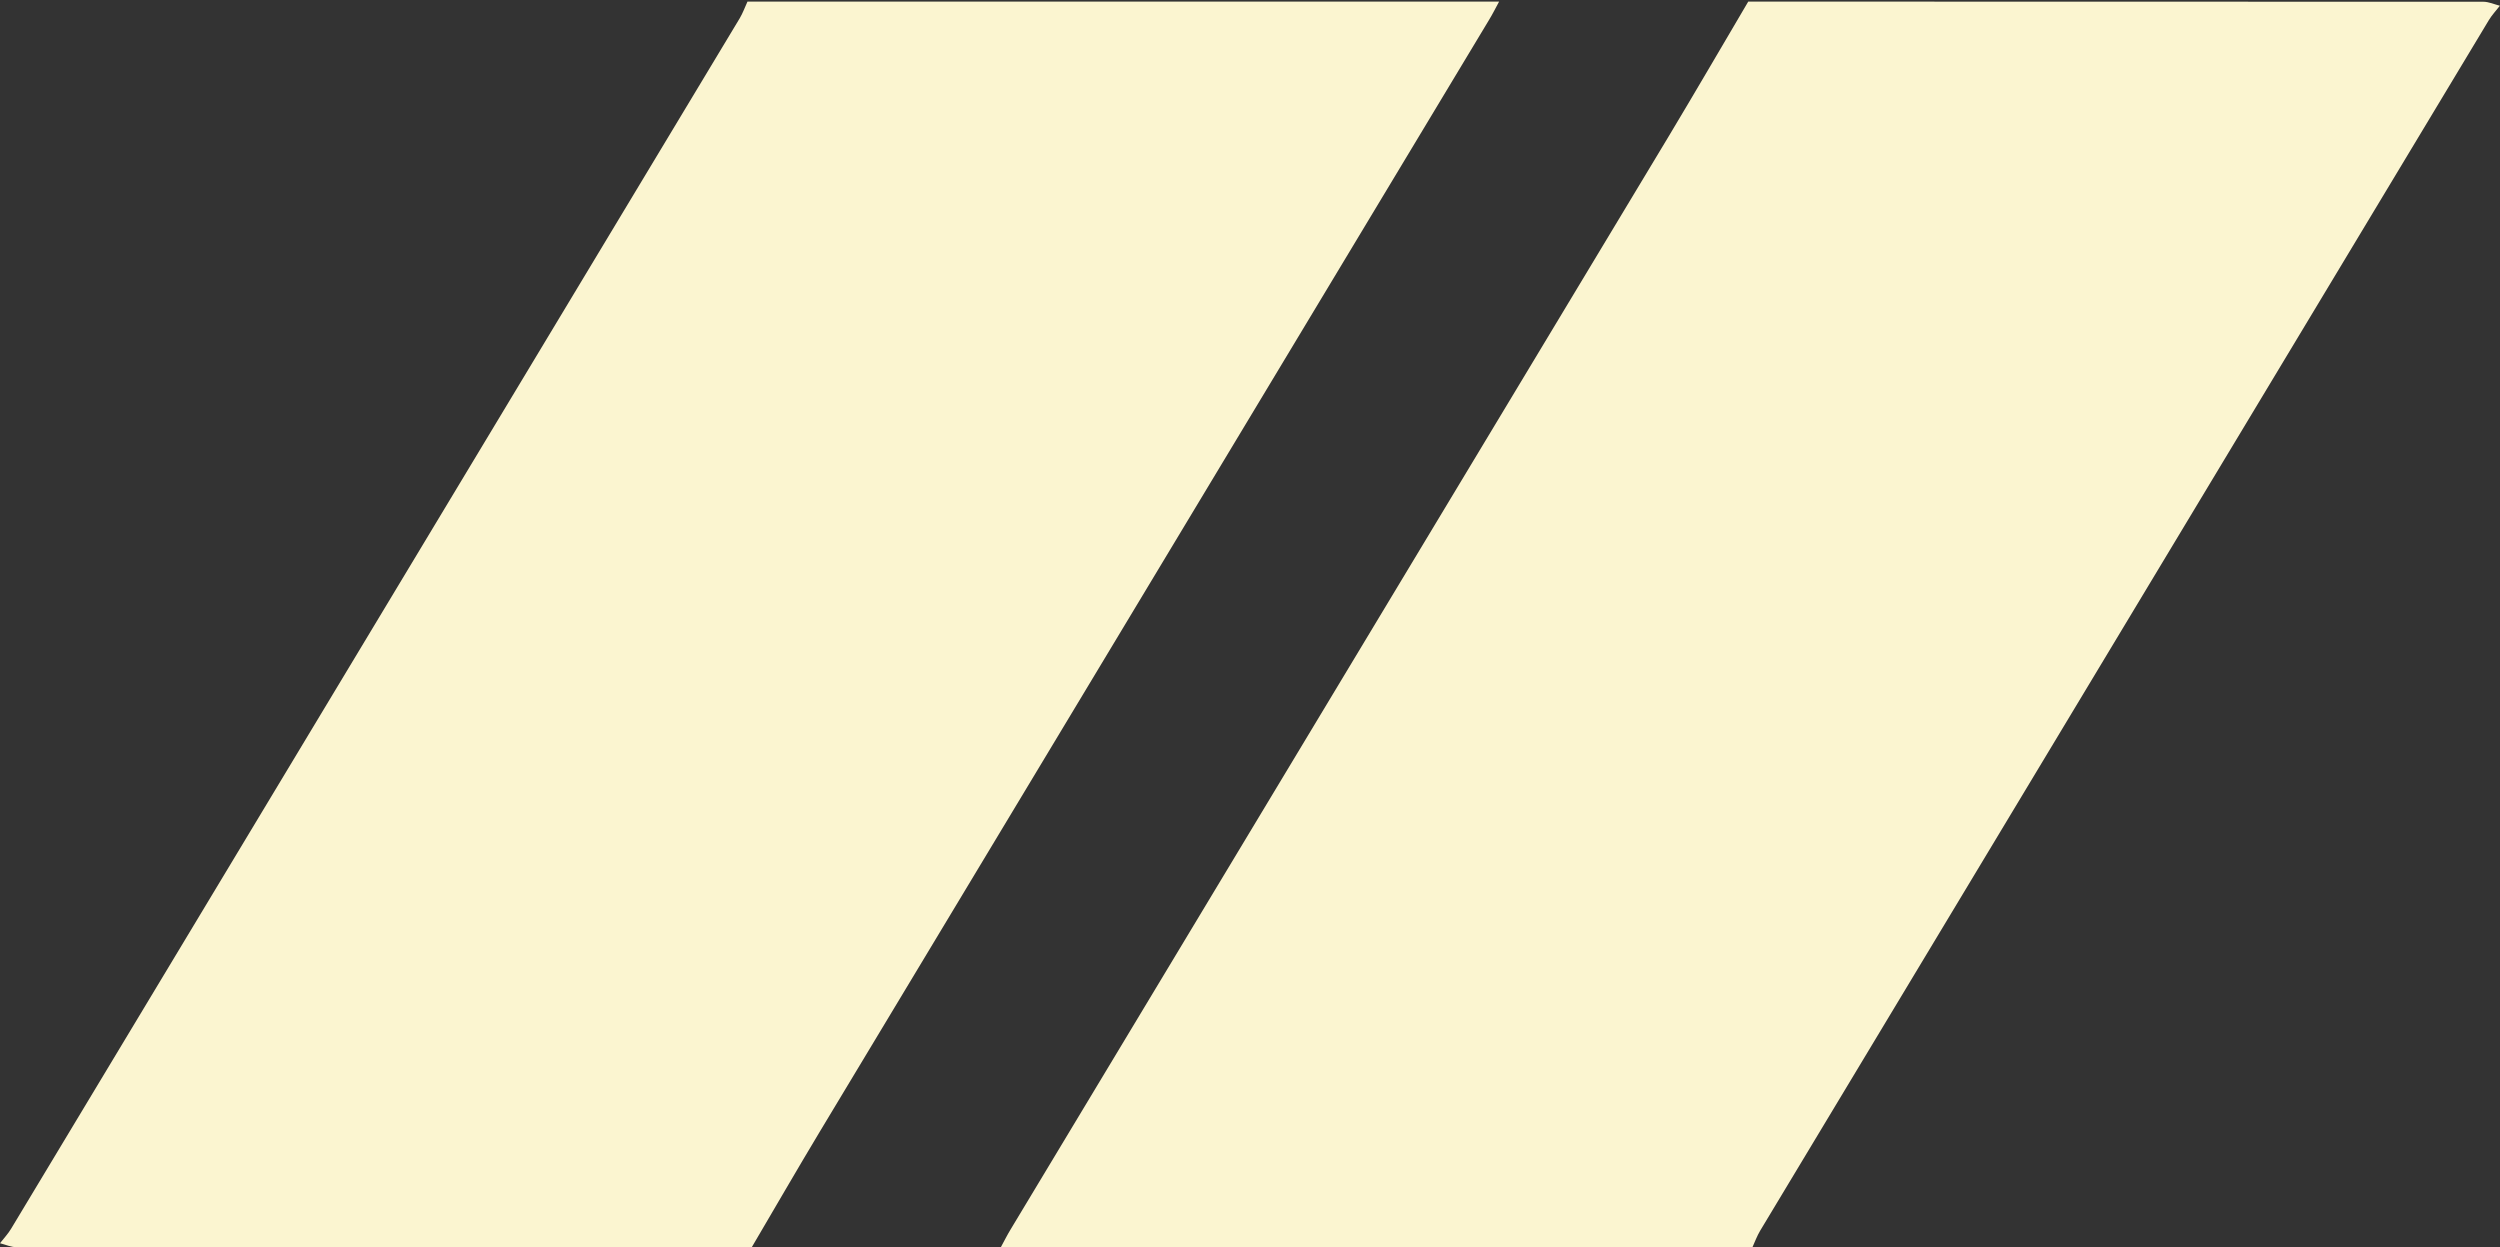 <svg xmlns="http://www.w3.org/2000/svg" viewBox="0 0 1429 713" width="1429" height="713">
	<rect x="0" y="0" width="1429" height="713" fill="#333333" stroke="none"/>
	<style>
		tspan { white-space:pre }
		.shp0 { fill: #fbf5d0 } 
	</style>
	<path id="Layer" class="shp0" d="M999.3 0.91C1139.35 0.91 1279.4 0.94 1419.44 1C1422.61 1 1425.77 2.49 1428.93 3.28C1426.82 6.01 1424.4 8.56 1422.63 11.5C1283.74 242.17 1144.89 472.83 1006.09 703.5C1004.31 706.5 1003.09 709.8 1001.68 712.96L572.05 712.96C573.94 709.51 575.7 705.96 577.73 702.63C703.01 494.55 828.29 286.45 953.58 78.34C969 52.66 984.08 26.72 999.3 0.91Z" />
	<path id="Layer" class="shp0" d="M427.26 0.91L856.89 0.91C855 4.36 853.25 7.91 851.22 11.24C723.7 223.08 596.18 434.92 468.66 646.75C455.44 668.75 442.66 690.91 429.66 713C289.58 713 149.51 712.97 9.46 712.9C6.31 712.9 3.15 711.42 0 710.63C2.12 707.9 4.54 705.35 6.31 702.41C145.2 471.74 284.04 241.08 422.85 10.41C424.63 7.41 425.8 4.07 427.26 0.91Z" />
</svg>